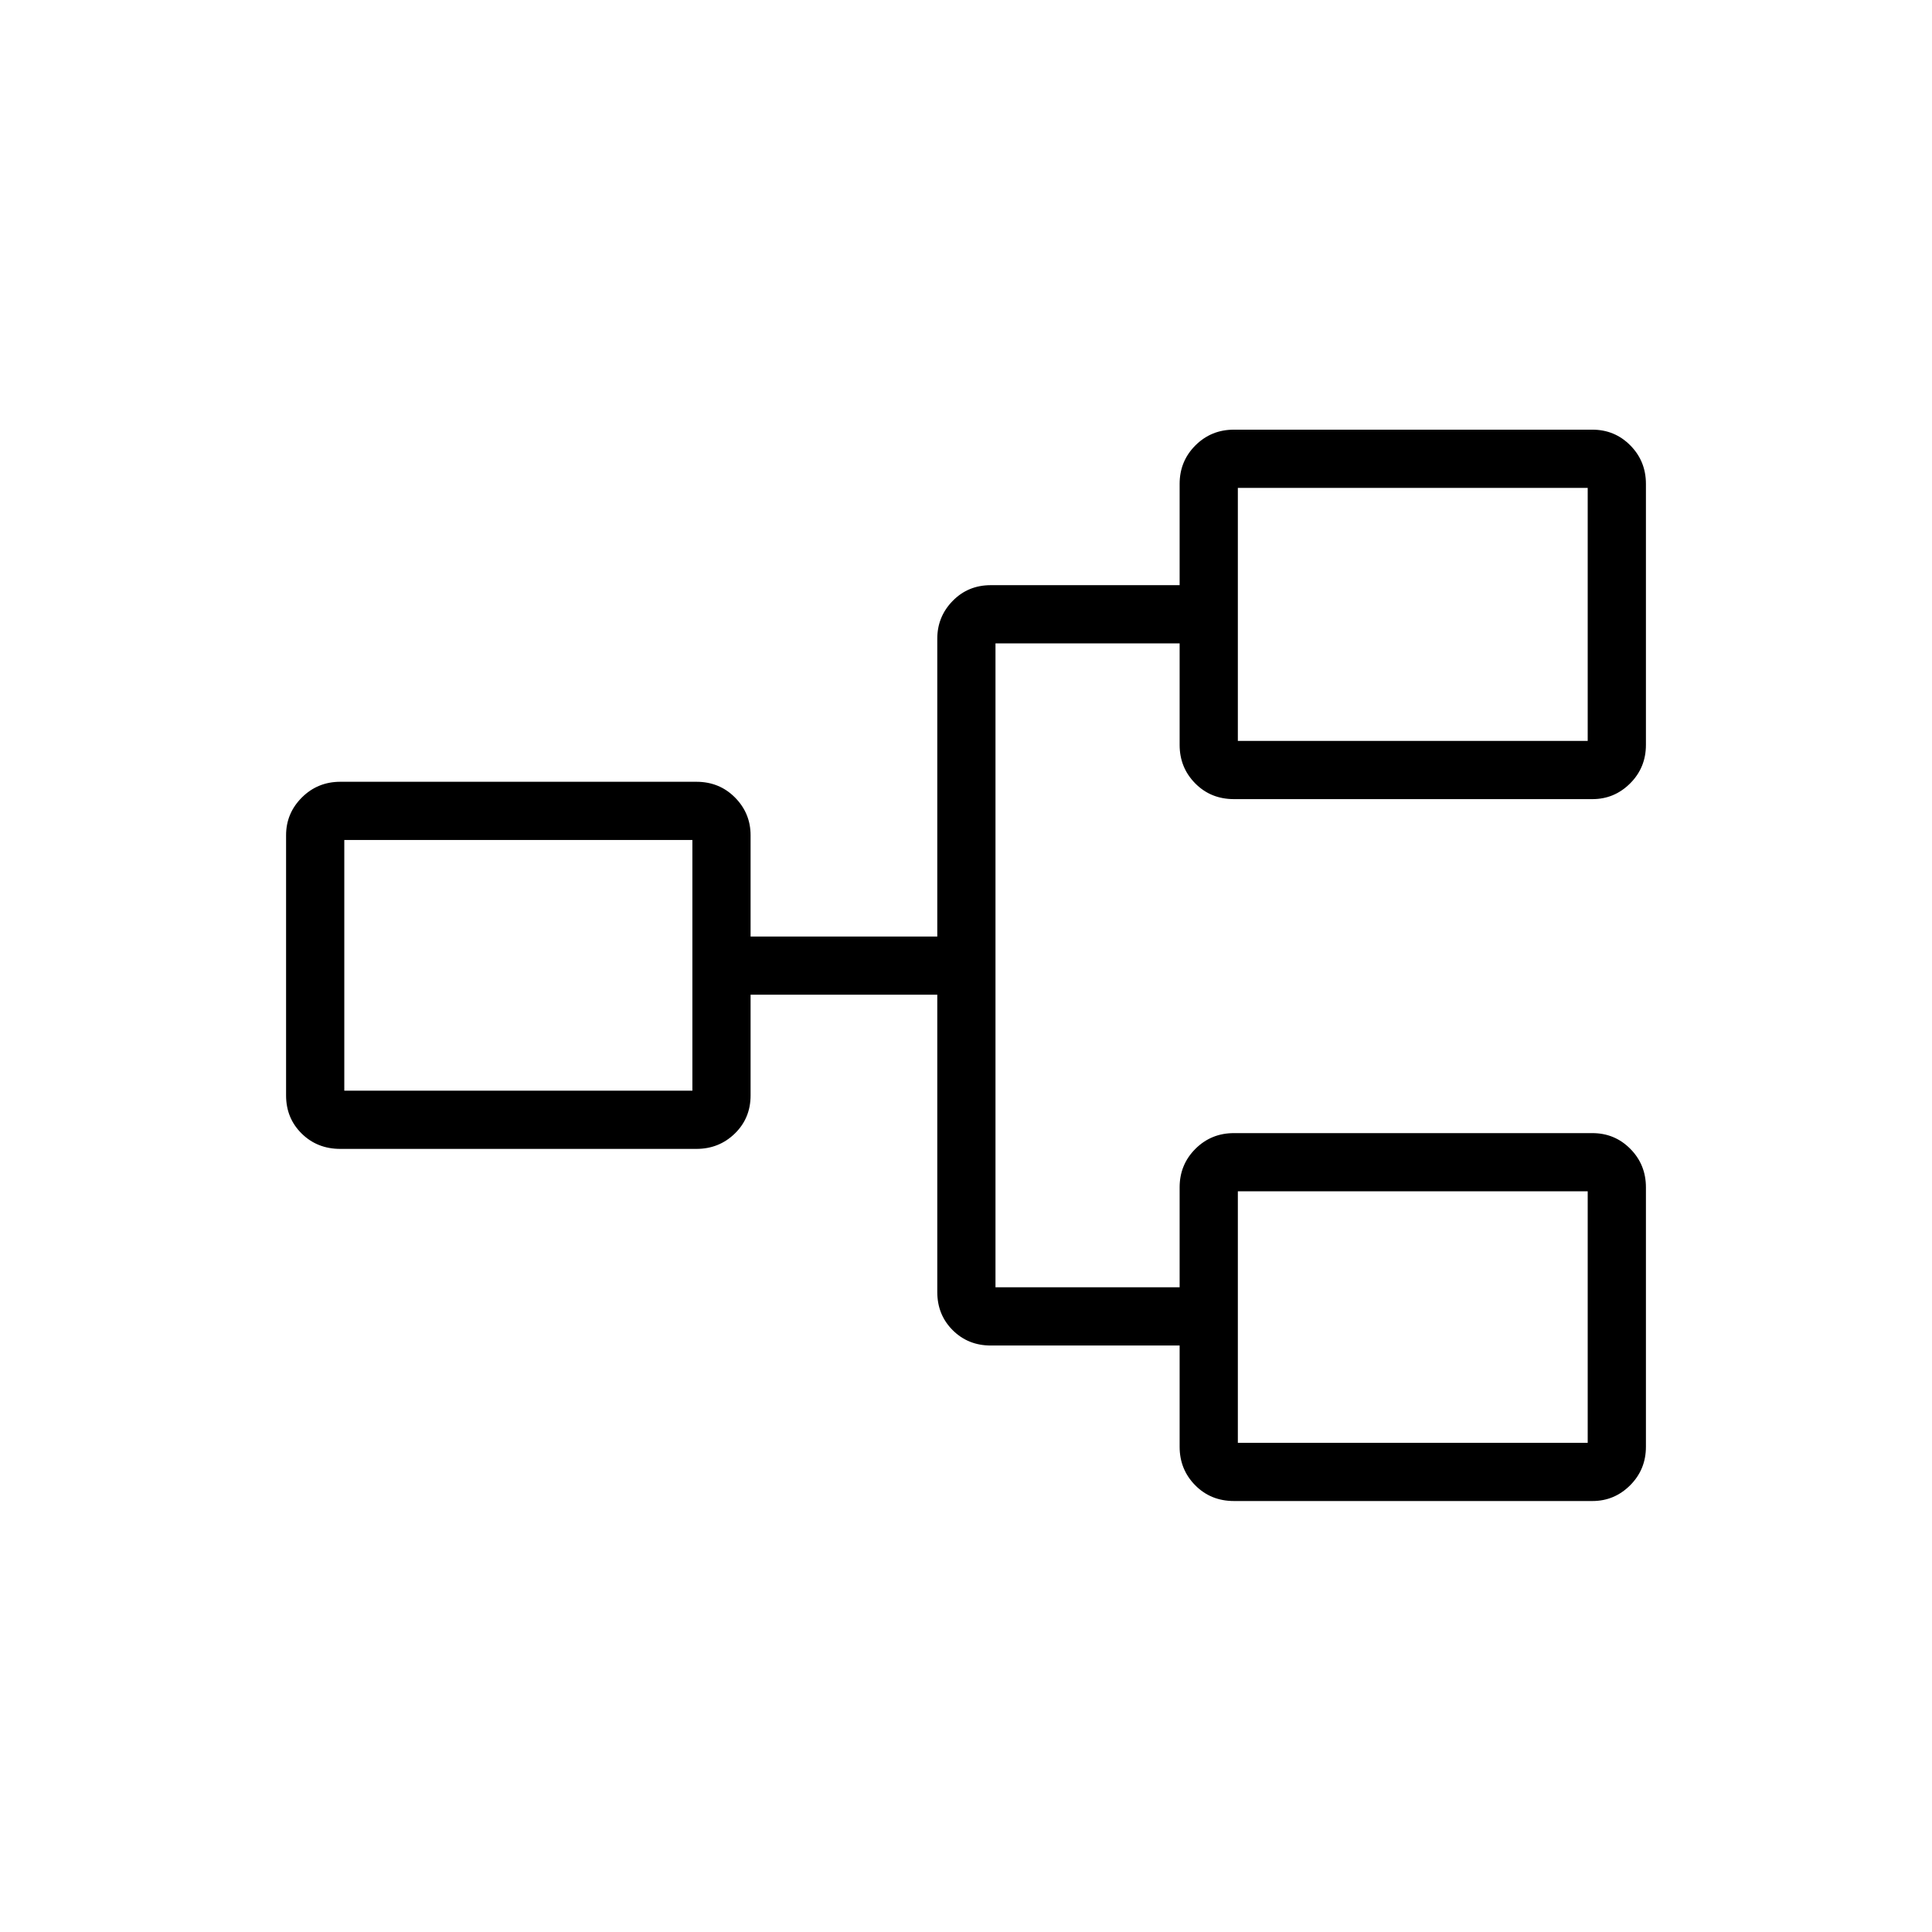 <svg xmlns="http://www.w3.org/2000/svg" height="20" viewBox="0 -960 960 960" width="20"><path d="M613.18-214.15q-11.56 0-19.29-7.83-7.74-7.84-7.74-19.14v-50.3h-93.84q-11.3 0-18.94-7.64-7.64-7.64-7.64-18.94v-147.73h-92.77v50.04q0 11.3-7.83 18.94-7.83 7.63-19.13 7.63H169.12q-11.5 0-19.23-7.63-7.74-7.64-7.74-18.94v-129.27q0-10.92 7.83-18.75 7.84-7.83 19.14-7.83H346q11.49 0 19.23 7.83 7.73 7.83 7.73 18.75v50.31h92.77v-148q0-10.92 7.64-18.75t18.94-7.83h93.84v-50.31q0-11.3 7.83-19.13 7.84-7.83 19.14-7.83h178.09q11.17 0 18.9 7.83 7.74 7.83 7.74 19.13v129.66q0 11.3-7.83 19.13-7.84 7.83-18.75 7.83H613.18q-11.56 0-19.29-7.83-7.74-7.83-7.74-19.13v-50.43h-91.5v319.96h91.5V-370q0-11.3 7.83-19.13 7.84-7.83 19.14-7.83h178.09q11.17 0 18.9 7.83 7.74 7.83 7.74 19.13v128.88q0 11.3-7.83 19.14-7.84 7.83-18.75 7.83H613.18Zm1.9-28.93h173.84v-124.96H615.08v124.96Zm-444-174.96h172.96v-124.58H171.08v124.58Zm444-173.81h173.84v-125.73H615.08v125.73Zm0 348.77v-124.96 124.96ZM344.04-418.04v-124.58 124.58Zm271.04-173.81v-125.73 125.73Z"/></svg>